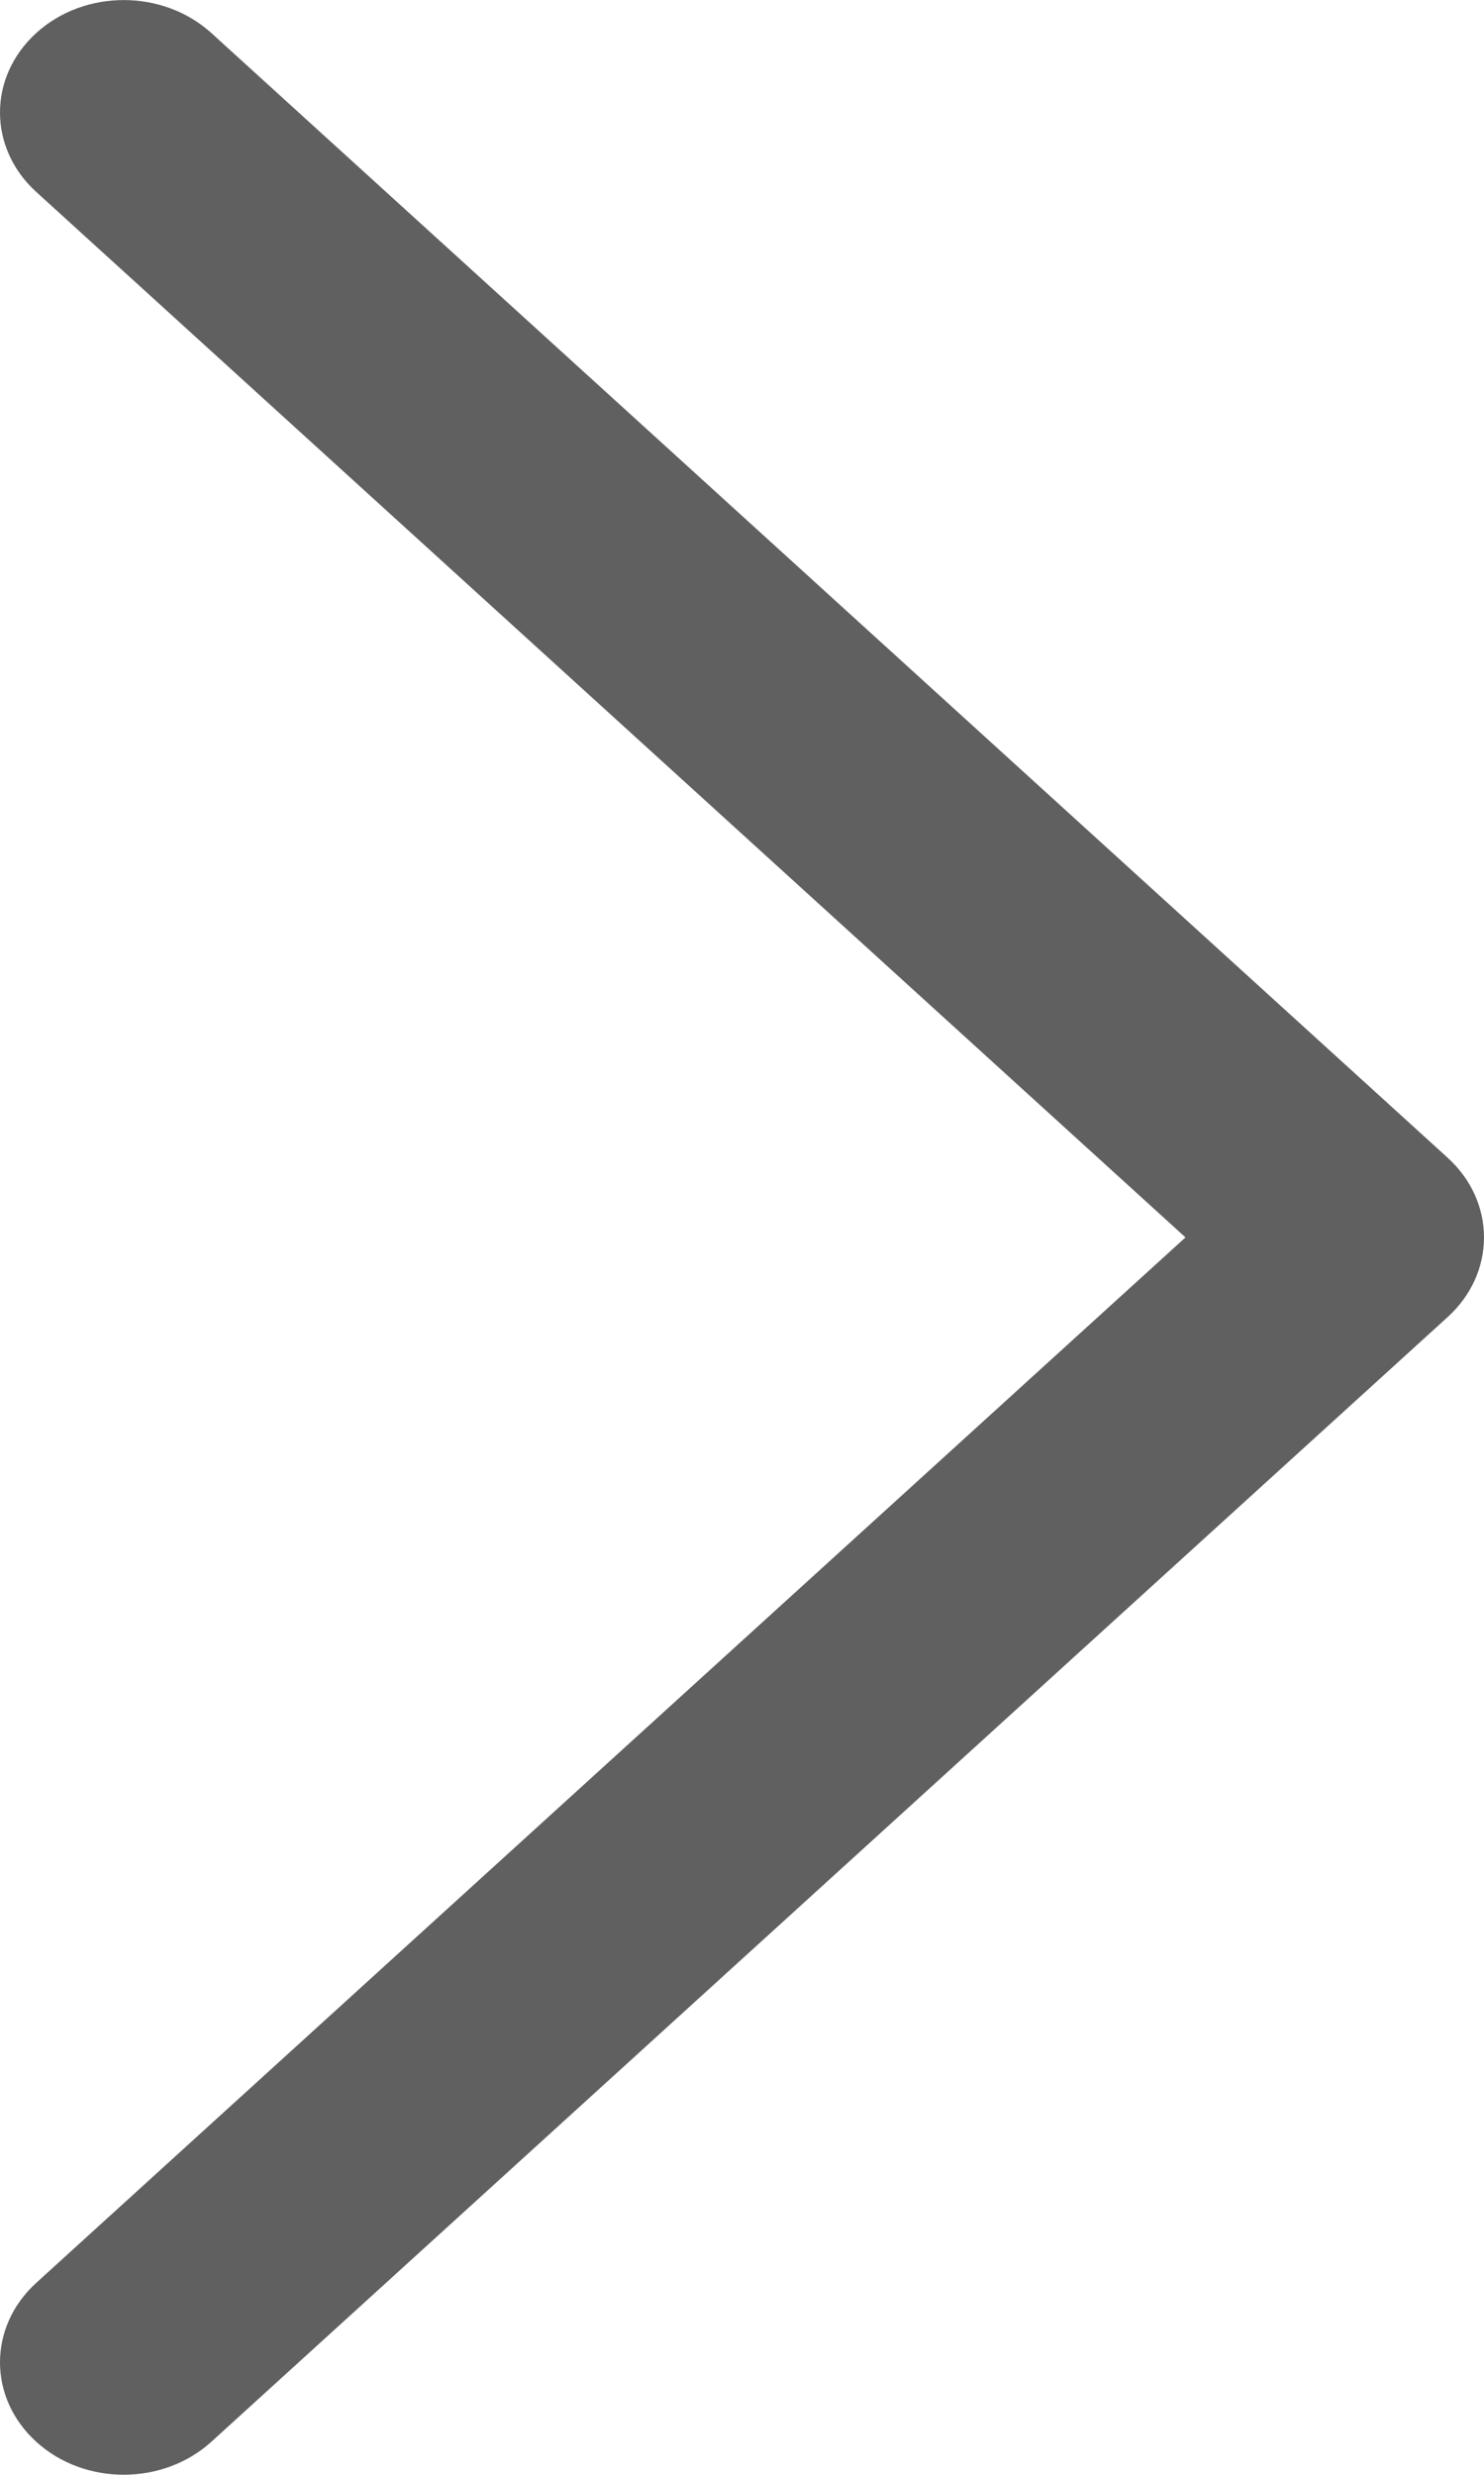 <svg width="6" height="10" viewBox="0 0 6 10" fill="none" xmlns="http://www.w3.org/2000/svg">
<path d="M6 5C6 5.06 5.987 5.119 5.962 5.174C5.937 5.229 5.9 5.279 5.854 5.321L0.854 9.867C0.658 10.044 0.342 10.044 0.147 9.867C-0.049 9.689 -0.049 9.402 0.147 9.224L4.793 5L0.147 0.776C-0.049 0.598 -0.049 0.311 0.147 0.133C0.342 -0.044 0.658 -0.044 0.854 0.133L5.854 4.679C5.9 4.721 5.937 4.771 5.962 4.826C5.987 4.881 6 4.94 6 5Z" fill="#606060"/>
</svg>
